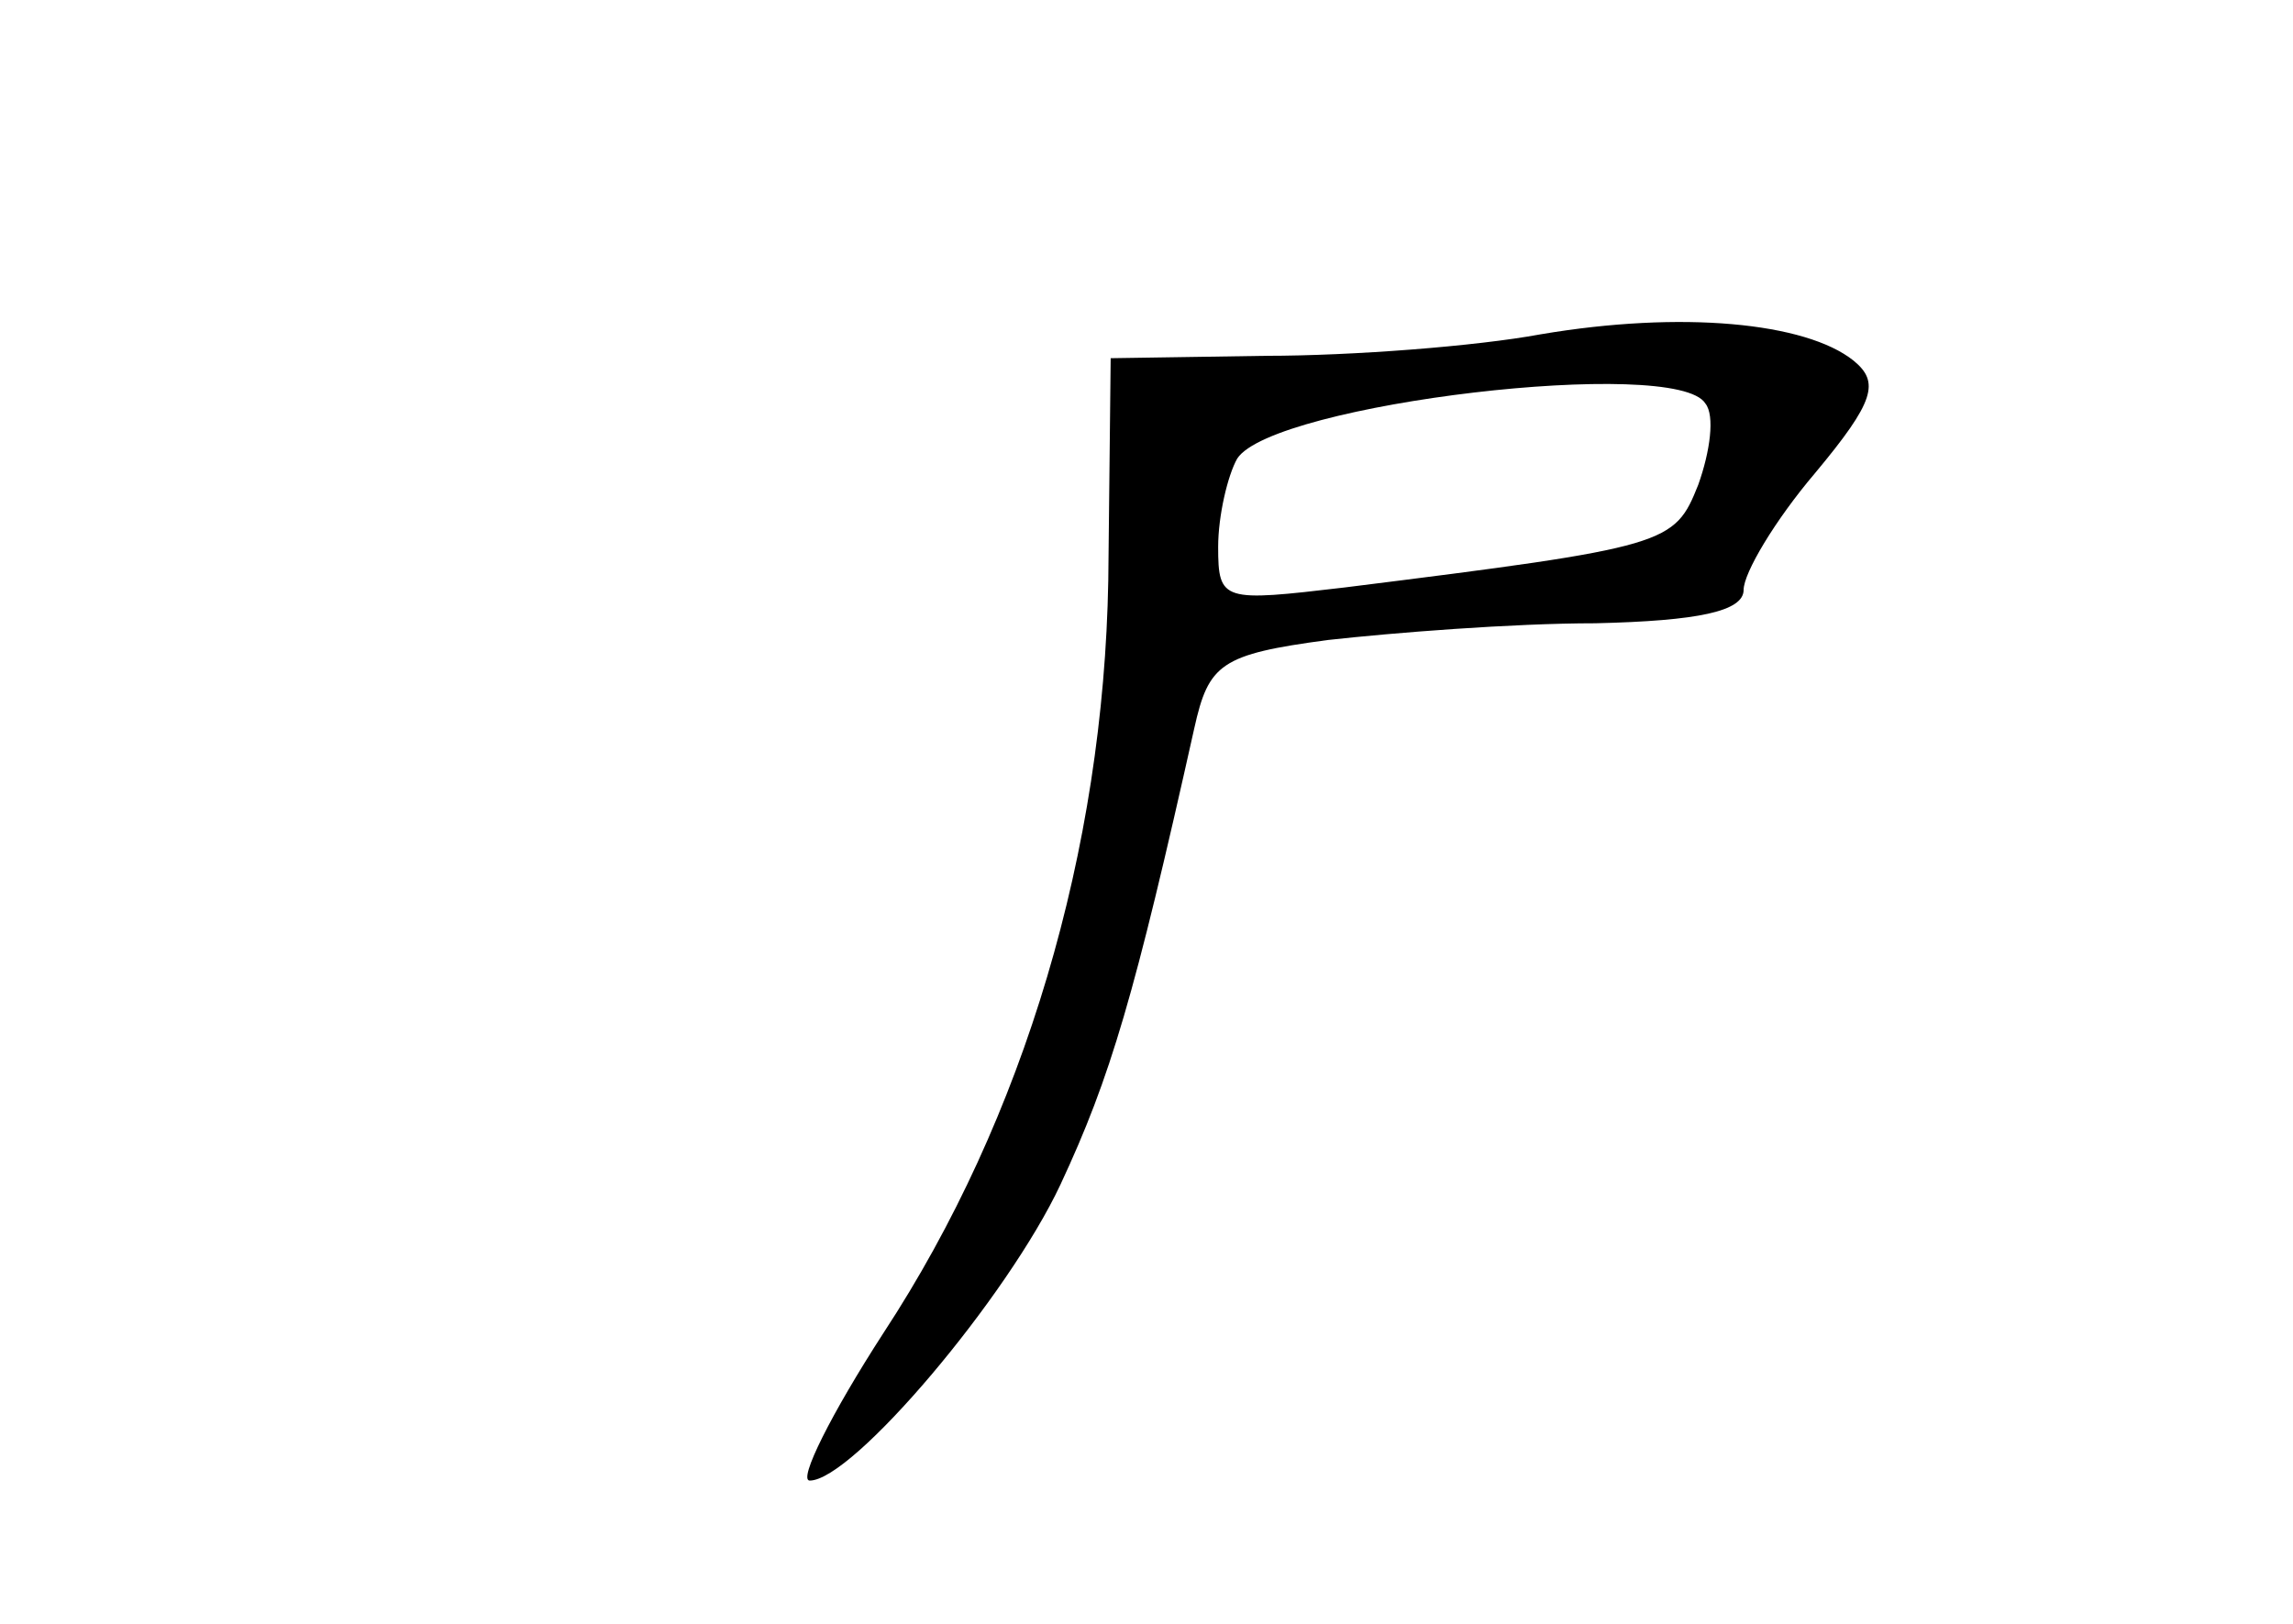 <?xml version="1.0" standalone="no"?>
<!DOCTYPE svg PUBLIC "-//W3C//DTD SVG 20010904//EN"
 "http://www.w3.org/TR/2001/REC-SVG-20010904/DTD/svg10.dtd">
<svg version="1.0" xmlns="http://www.w3.org/2000/svg"
 width="96pt" height="68pt" viewBox="0 0 96 68"
 preserveAspectRatio="xMidYMid meet">
<g transform="translate(0,68) scale(0.1,-0.1)"
fill="#000000" stroke="none">
<path d="M645 540 c-27 -5 -79 -9 -115 -9 l-65 -1 -1 -93 c-2 -113 -35 -225
-94 -315 -22 -34 -36 -62 -31 -62 18 0 83 77 105 124 21 45 31 79 56 191 6 27
11 31 56 37 27 3 77 7 112 7 43 1 62 5 62 14 0 7 13 29 30 49 25 30 27 38 16
47 -20 16 -72 21 -131 11z m69 -29 c4 -5 2 -20 -3 -34 -10 -25 -12 -26 -148
-43 -51 -6 -53 -6 -53 17 0 13 4 30 8 37 15 23 184 43 196 23z"/>
</g>
</svg>
